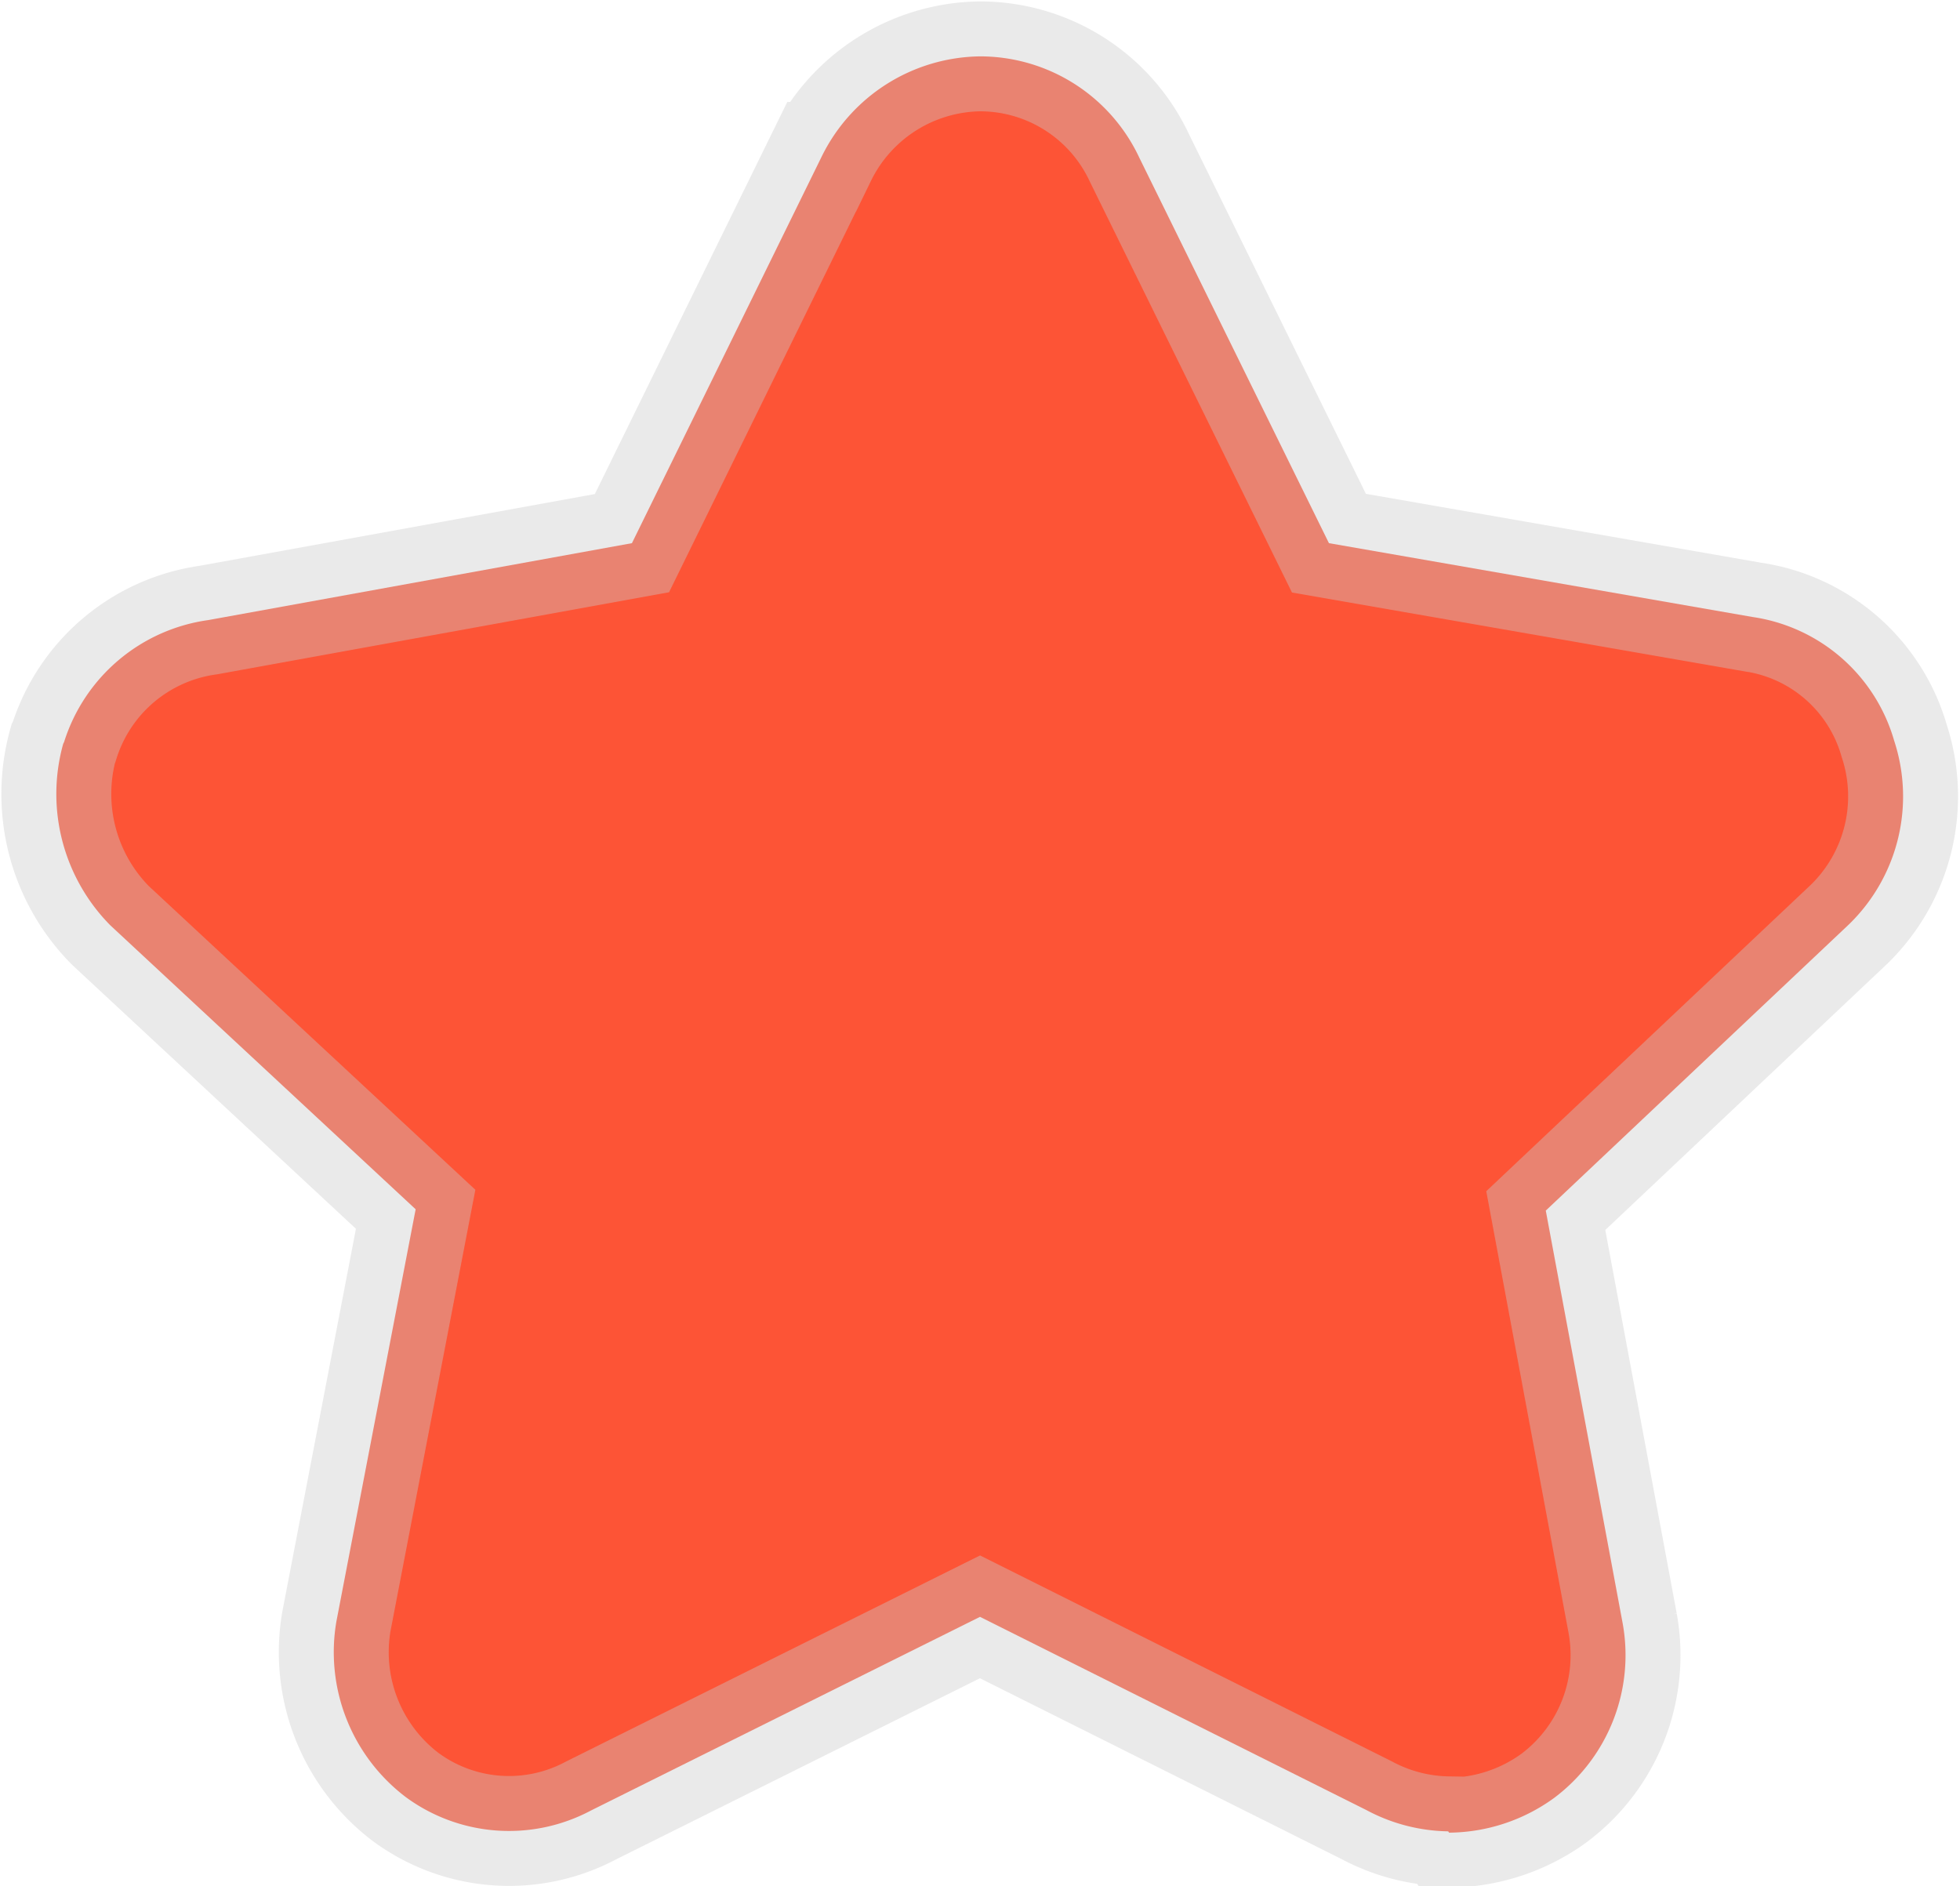 <svg xmlns="http://www.w3.org/2000/svg" width="17.834" height="17.166" viewBox="0 0 17.834 17.166">
  <defs>
    <style>
      .cls-1 {
        fill: #fd5436;
        stroke: rgba(204,204,204,0.4);
      }
    </style>
  </defs>
  <path id="路径_8099" data-name="路径 8099" class="cls-1" d="M197.694,17.19a1.623,1.623,0,0,1-.745-.194l-3.515-1.758L189.895,17a1.586,1.586,0,0,1-1.685-.121,1.655,1.655,0,0,1-.632-1.6l.721-3.75-2.778-2.584a1.7,1.7,0,0,1-.429-1.652l.008-.016a1.608,1.608,0,0,1,1.312-1.11l3.855-.7,1.725-3.515a1.627,1.627,0,0,1,1.442-.915,1.6,1.6,0,0,1,1.45.923l1.725,3.507,3.855.672a1.577,1.577,0,0,1,1.288,1.126,1.623,1.623,0,0,1-.4,1.66l-.008.008-2.762,2.608.7,3.758a1.624,1.624,0,0,1-.624,1.587,1.647,1.647,0,0,1-.956.316Z" transform="translate(-184.517 -0.524)"/>
</svg>
